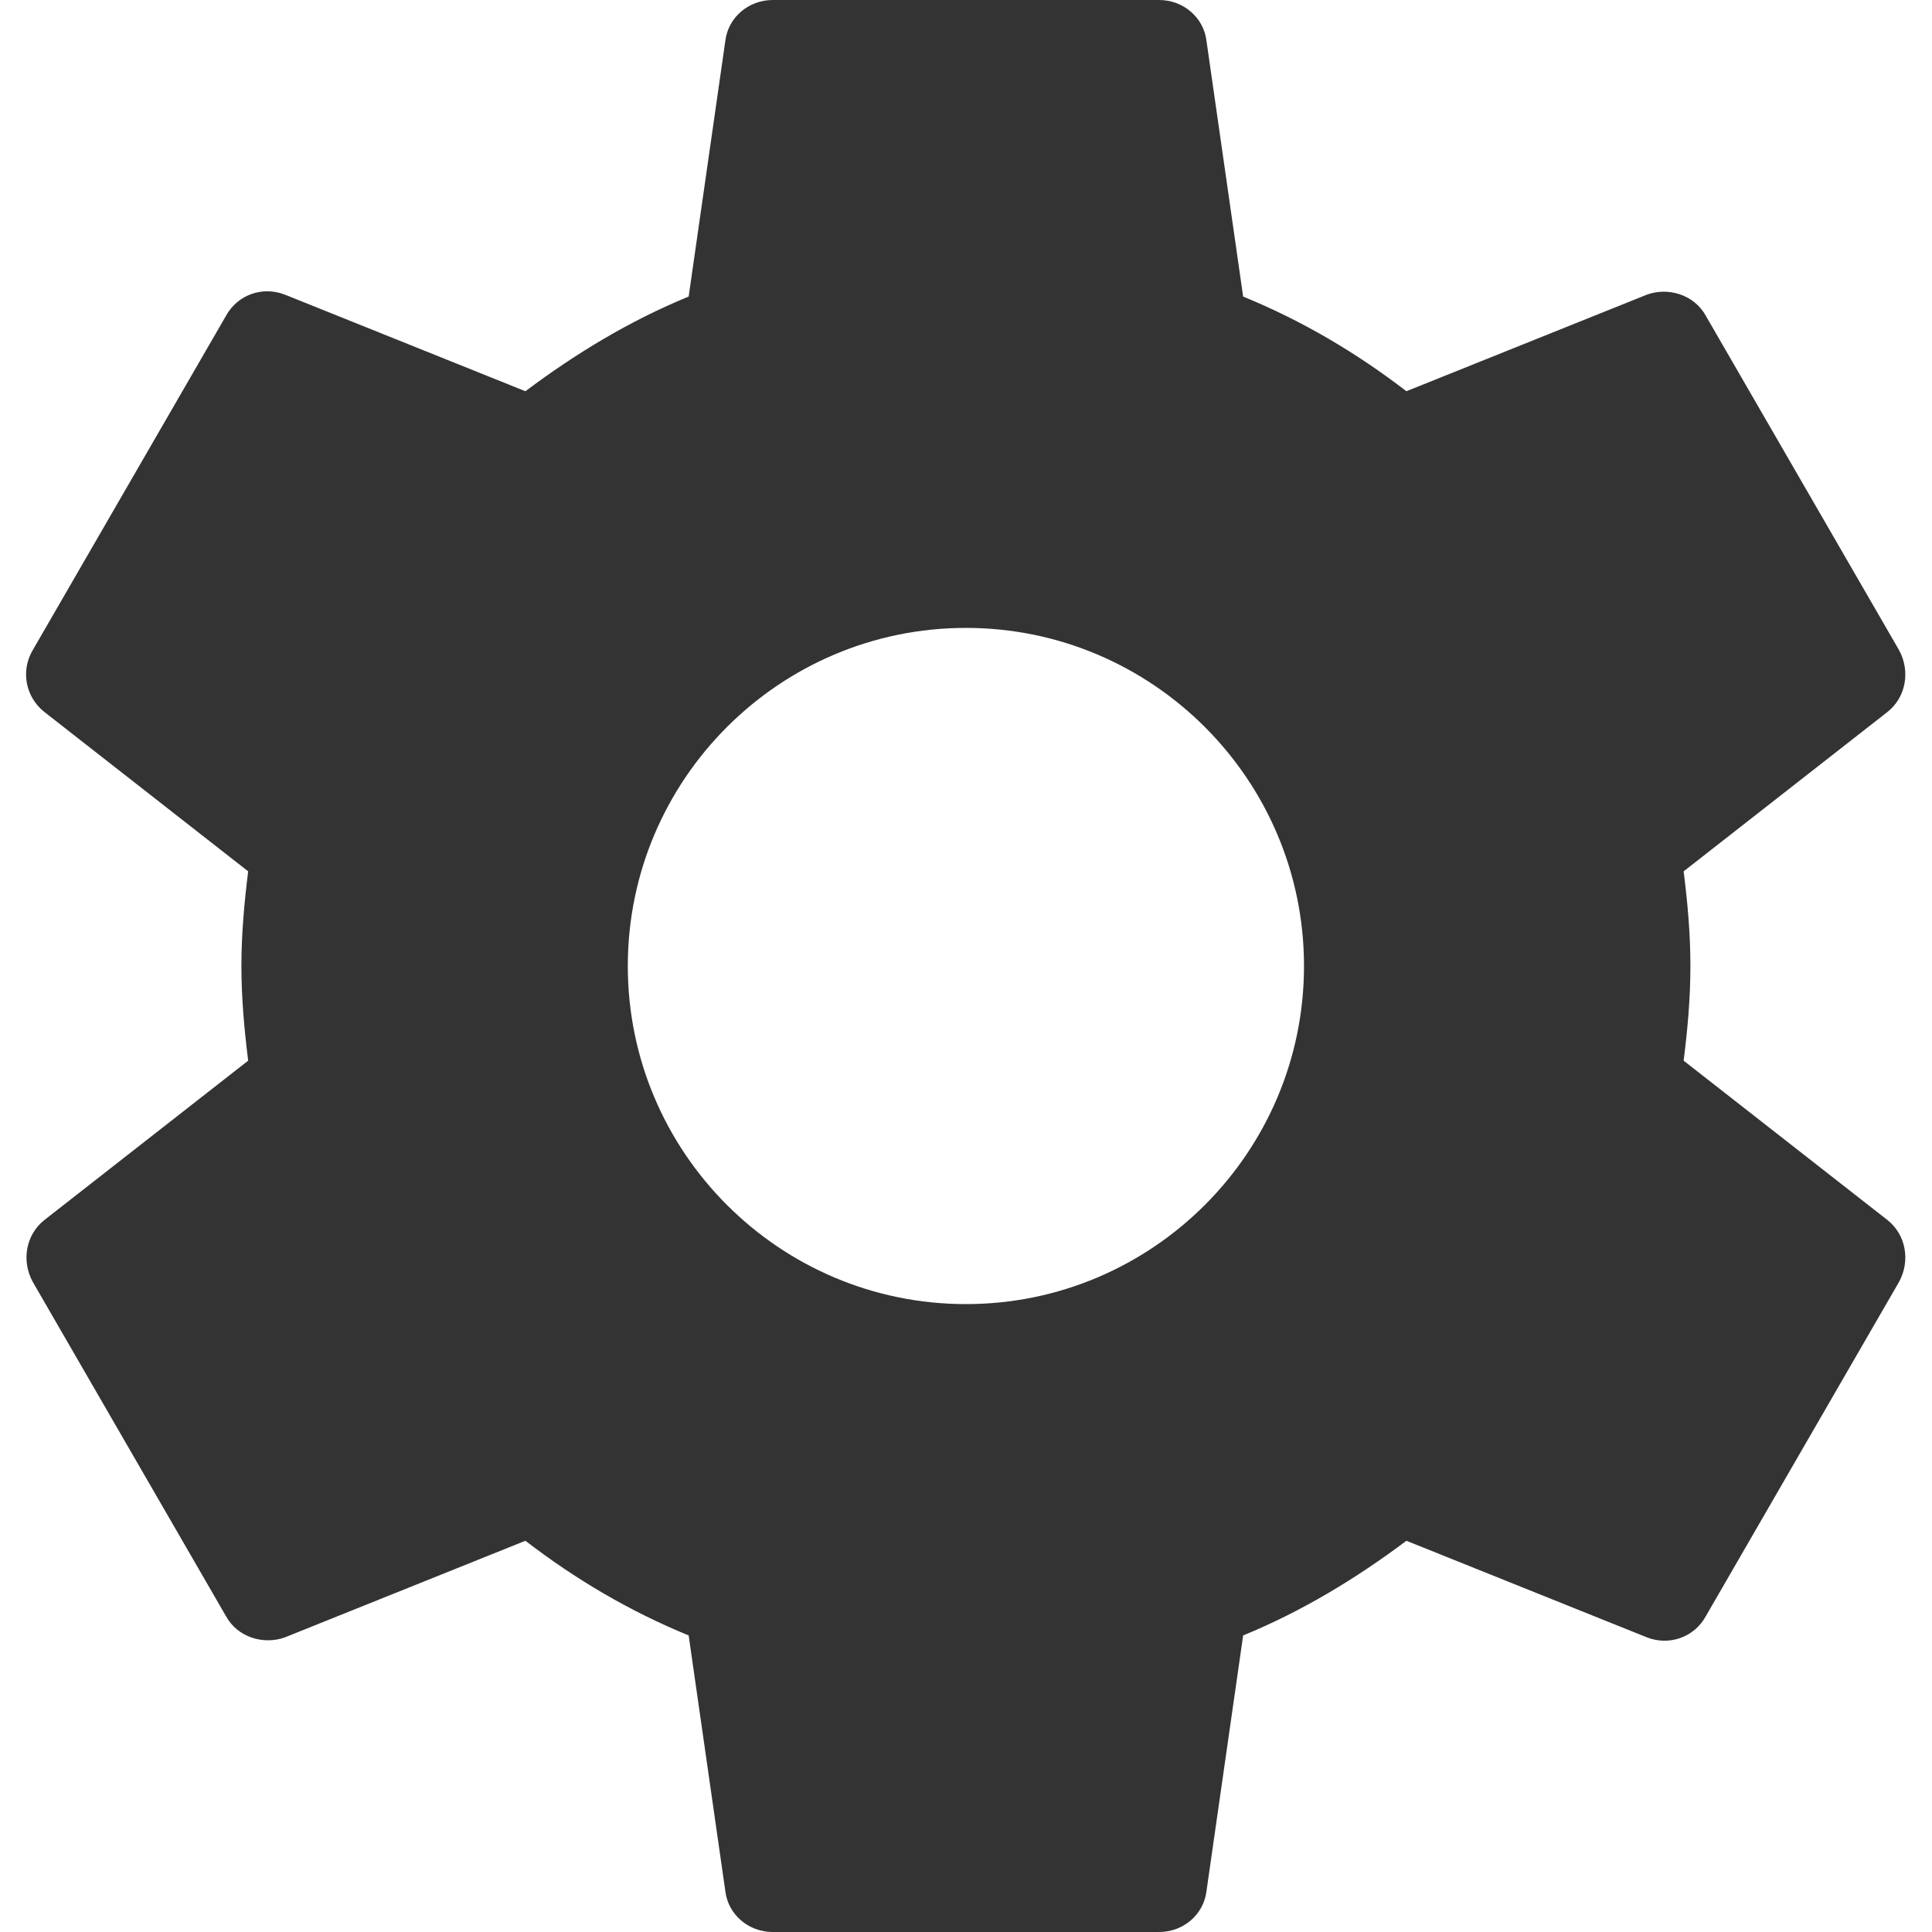 <svg width="20" height="20" viewBox="0 0 20 20" version="1.1" xmlns="http://www.w3.org/2000/svg" xmlns:xlink="http://www.w3.org/1999/xlink">
<title>options</title>
<g id="Canvas" transform="translate(-3539 209)">
<g id="Vector">
<use xlink:href="#path0_fill" transform="translate(3539.27 -209)" fill="#333333"/>
</g>
</g>
<defs>
<path id="path0_fill" d="M 17.159 10.98C 17.199 10.66 17.229 10.34 17.229 10C 17.229 9.66 17.199 9.34 17.159 9.02L 19.269 7.37C 19.459 7.22 19.509 6.95 19.389 6.73L 17.389 3.27C 17.269 3.05 16.999 2.97 16.779 3.05L 14.289 4.05C 13.769 3.65 13.209 3.32 12.599 3.07L 12.219 0.42C 12.189 0.18 11.979 0 11.729 0L 7.729 0C 7.479 0 7.269 0.18 7.239 0.42L 6.859 3.07C 6.249 3.32 5.689 3.66 5.169 4.05L 2.679 3.05C 2.449 2.96 2.189 3.05 2.069 3.27L 0.069 6.73C -0.061 6.95 -0.001 7.22 0.189 7.37L 2.299 9.02C 2.259 9.34 2.229 9.67 2.229 10C 2.229 10.33 2.259 10.66 2.299 10.98L 0.189 12.63C -0.001 12.78 -0.051 13.05 0.069 13.27L 2.069 16.73C 2.189 16.95 2.459 17.03 2.679 16.95L 5.169 15.95C 5.689 16.35 6.249 16.68 6.859 16.93L 7.239 19.58C 7.269 19.82 7.479 20 7.729 20L 11.729 20C 11.979 20 12.189 19.82 12.219 19.58L 12.599 16.93C 13.209 16.68 13.769 16.34 14.289 15.95L 16.779 16.95C 17.009 17.04 17.269 16.95 17.389 16.73L 19.389 13.27C 19.509 13.05 19.459 12.78 19.269 12.63L 17.159 10.98ZM 9.729 13.5C 7.799 13.5 6.229 11.93 6.229 10C 6.229 8.07 7.799 6.5 9.729 6.5C 11.659 6.5 13.229 8.07 13.229 10C 13.229 11.93 11.659 13.5 9.729 13.5Z"/>
</defs>
</svg>
